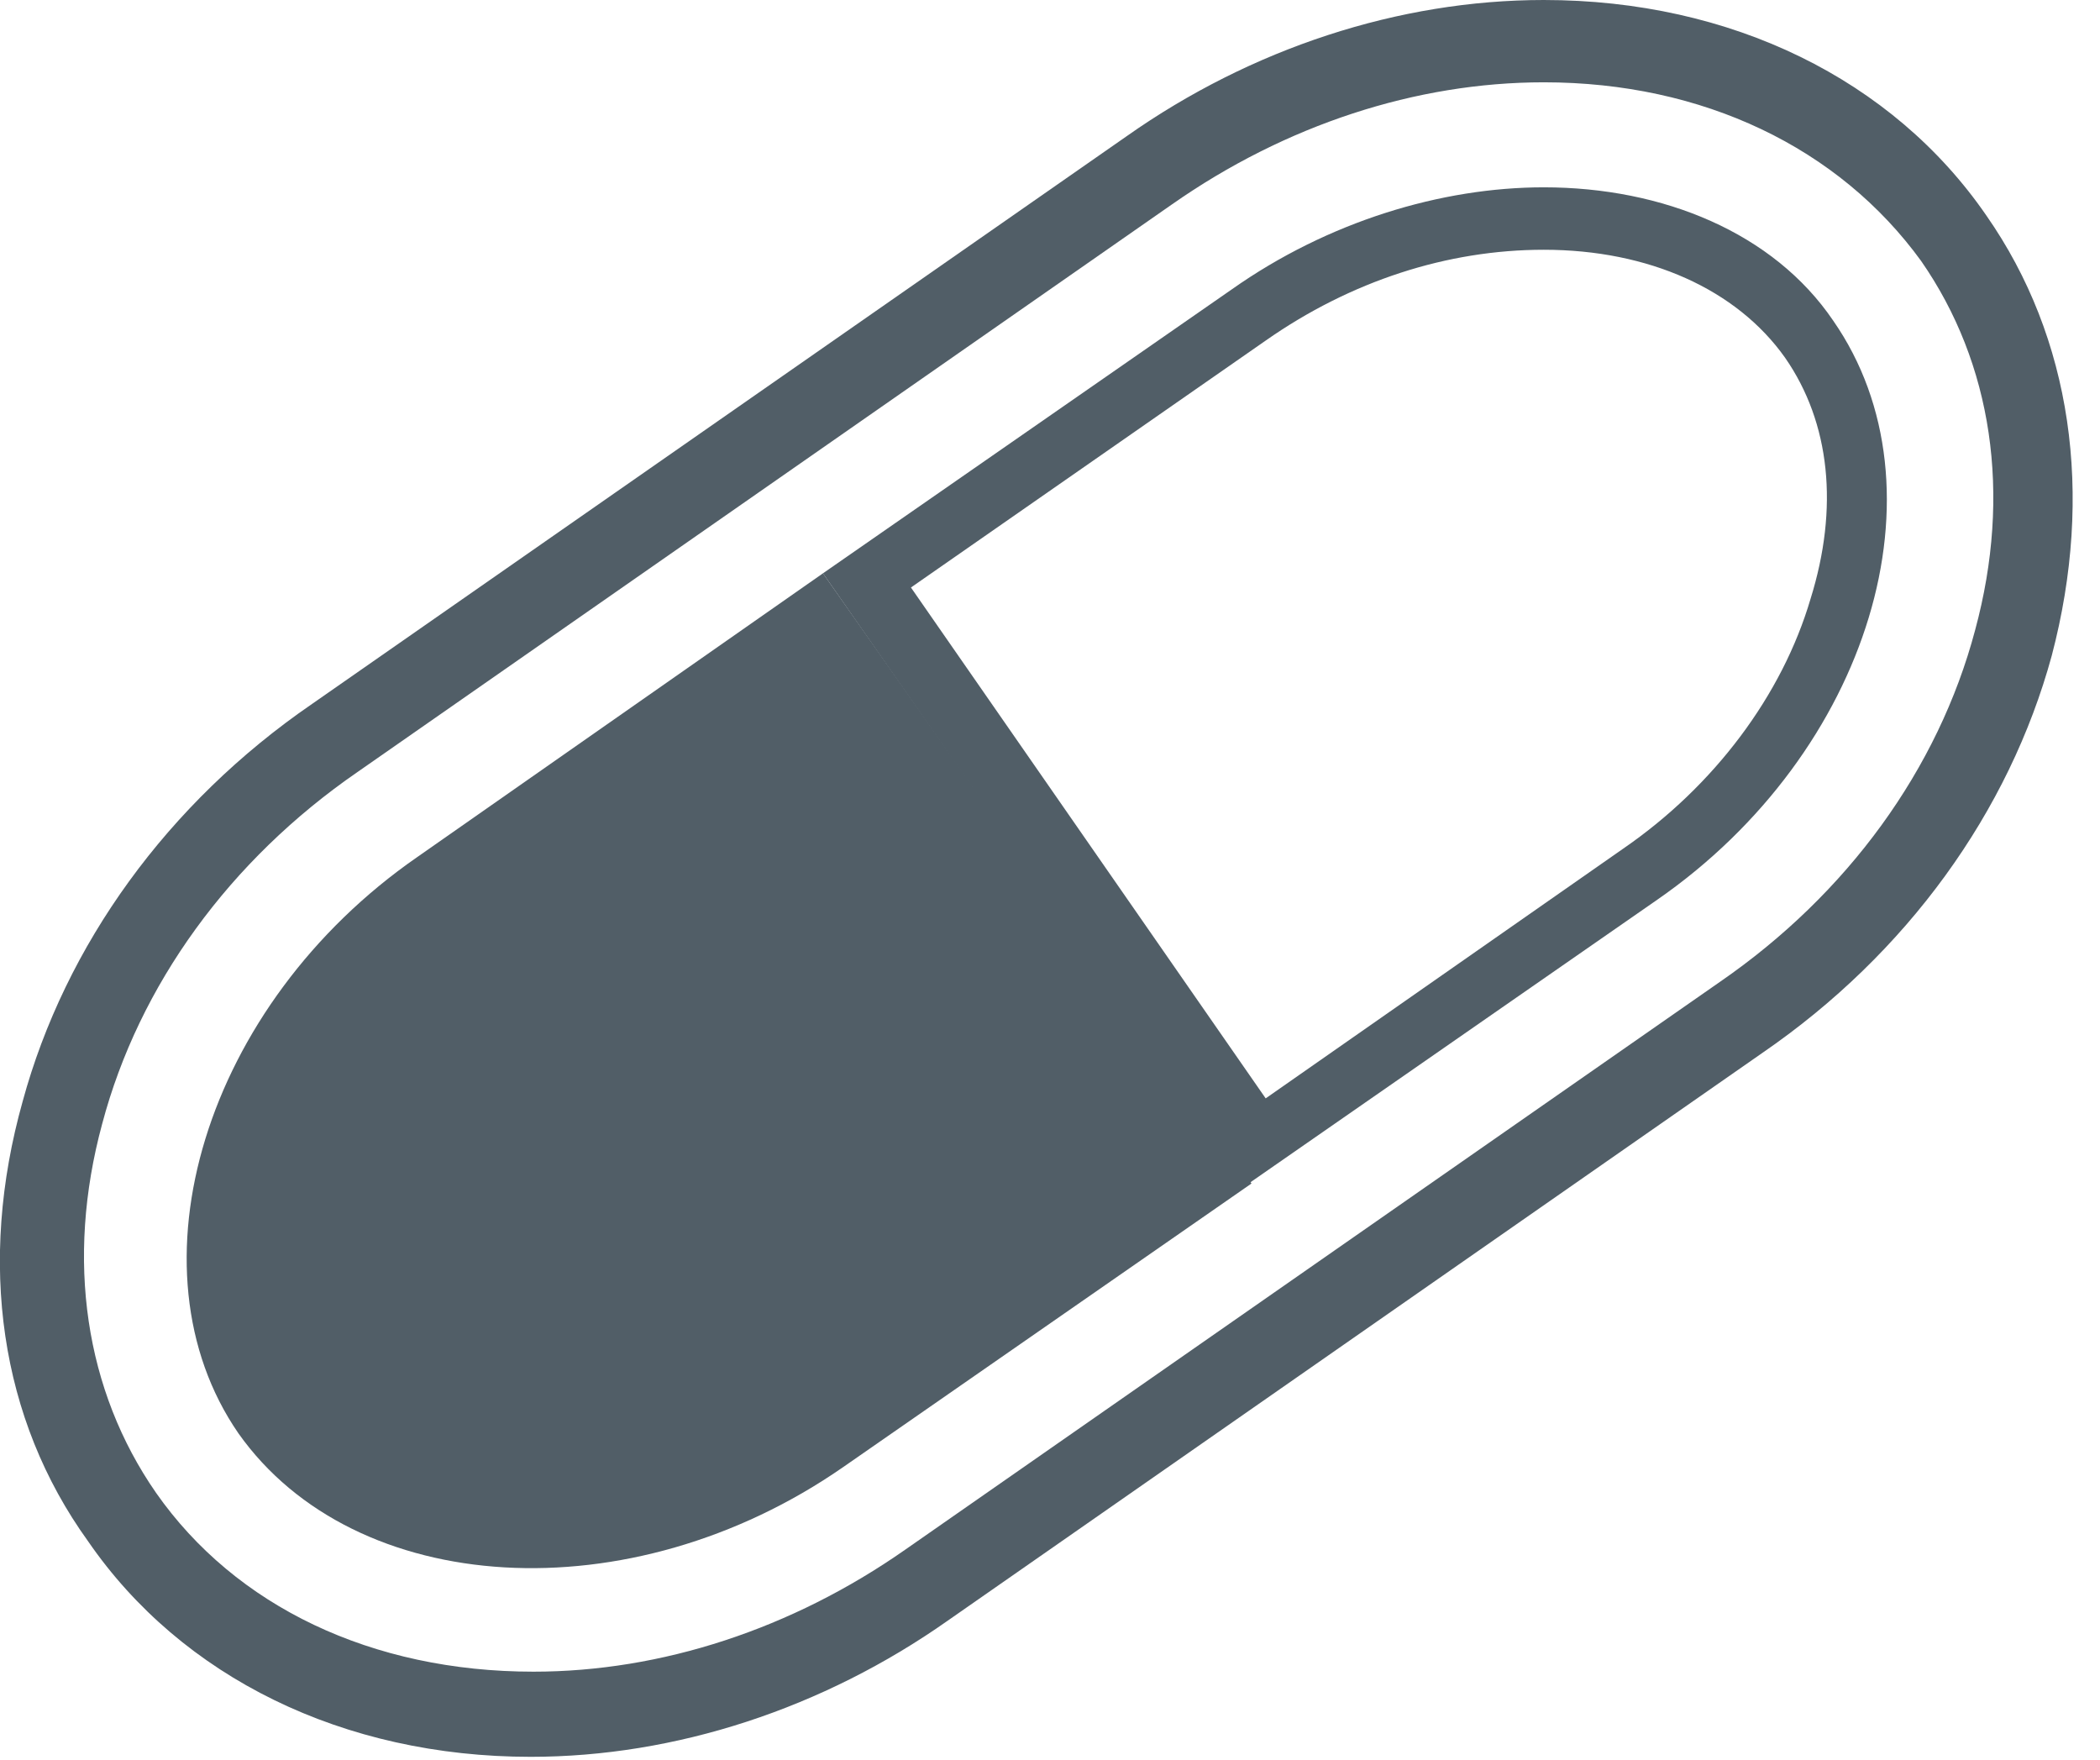<svg width="74" height="62" viewBox="0 0 74 62" fill="none" xmlns="http://www.w3.org/2000/svg">
<g clip-path="url(#clip0)">
<path d="M18.7 61.9C12.1 61.9 6.4 59.1 3.1 54.3C-0 50 -0.8 44.5 0.8 38.8C2.3 33.3 5.9 28.3 11 24.8L39.7 4.8C44.1 1.7 49.3 0 54.4 0C61 0 66.7 2.8 70 7.6C73 11.9 73.8 17.4 72.3 23.1C70.8 28.6 67.2 33.6 62.1 37.1L33.4 57.1C29 60.2 23.8 61.9 18.7 61.9ZM54.4 2.9C49.9 2.9 45.3 4.4 41.3 7.2L12.6 27.2C8.1 30.3 4.9 34.7 3.6 39.6C2.3 44.4 3 49 5.5 52.6C8.3 56.6 13.1 58.9 18.8 58.9C23.3 58.9 27.9 57.4 31.9 54.6L60.6 34.6C65.1 31.5 68.3 27.1 69.6 22.2C70.9 17.4 70.2 12.8 67.7 9.2C64.8 5.2 60 2.9 54.4 2.9Z" fill="#515E67"/>
<path d="M14.7 30.2C7.2 35.4 4.4 44.7 8.4 50.5C12.5 56.3 22.2 56.9 29.7 51.7L44.1 41.7L29 20.2L14.7 30.2Z" fill="#515E67"/>
<path d="M54.4 8.8C58.1 8.8 61.2 10.2 62.9 12.6C64.5 14.9 64.8 17.9 63.8 21.1C62.8 24.5 60.4 27.7 57.2 29.9L44.6 38.7L32.1 20.7L44.6 12C47.6 9.9 51 8.8 54.4 8.8ZM54.4 6.6C50.8 6.6 46.8 7.8 43.4 10.2L29 20.2L44 41.7L58.4 31.7C65.9 26.5 68.7 17.2 64.6 11.3C62.5 8.2 58.6 6.6 54.4 6.6Z" fill="#515E67"/>
</g>
<defs>
<clipPath id="clip0">
<rect width="73.1" height="61.9" fill="white"/>
</clipPath>
</defs>
</svg>
